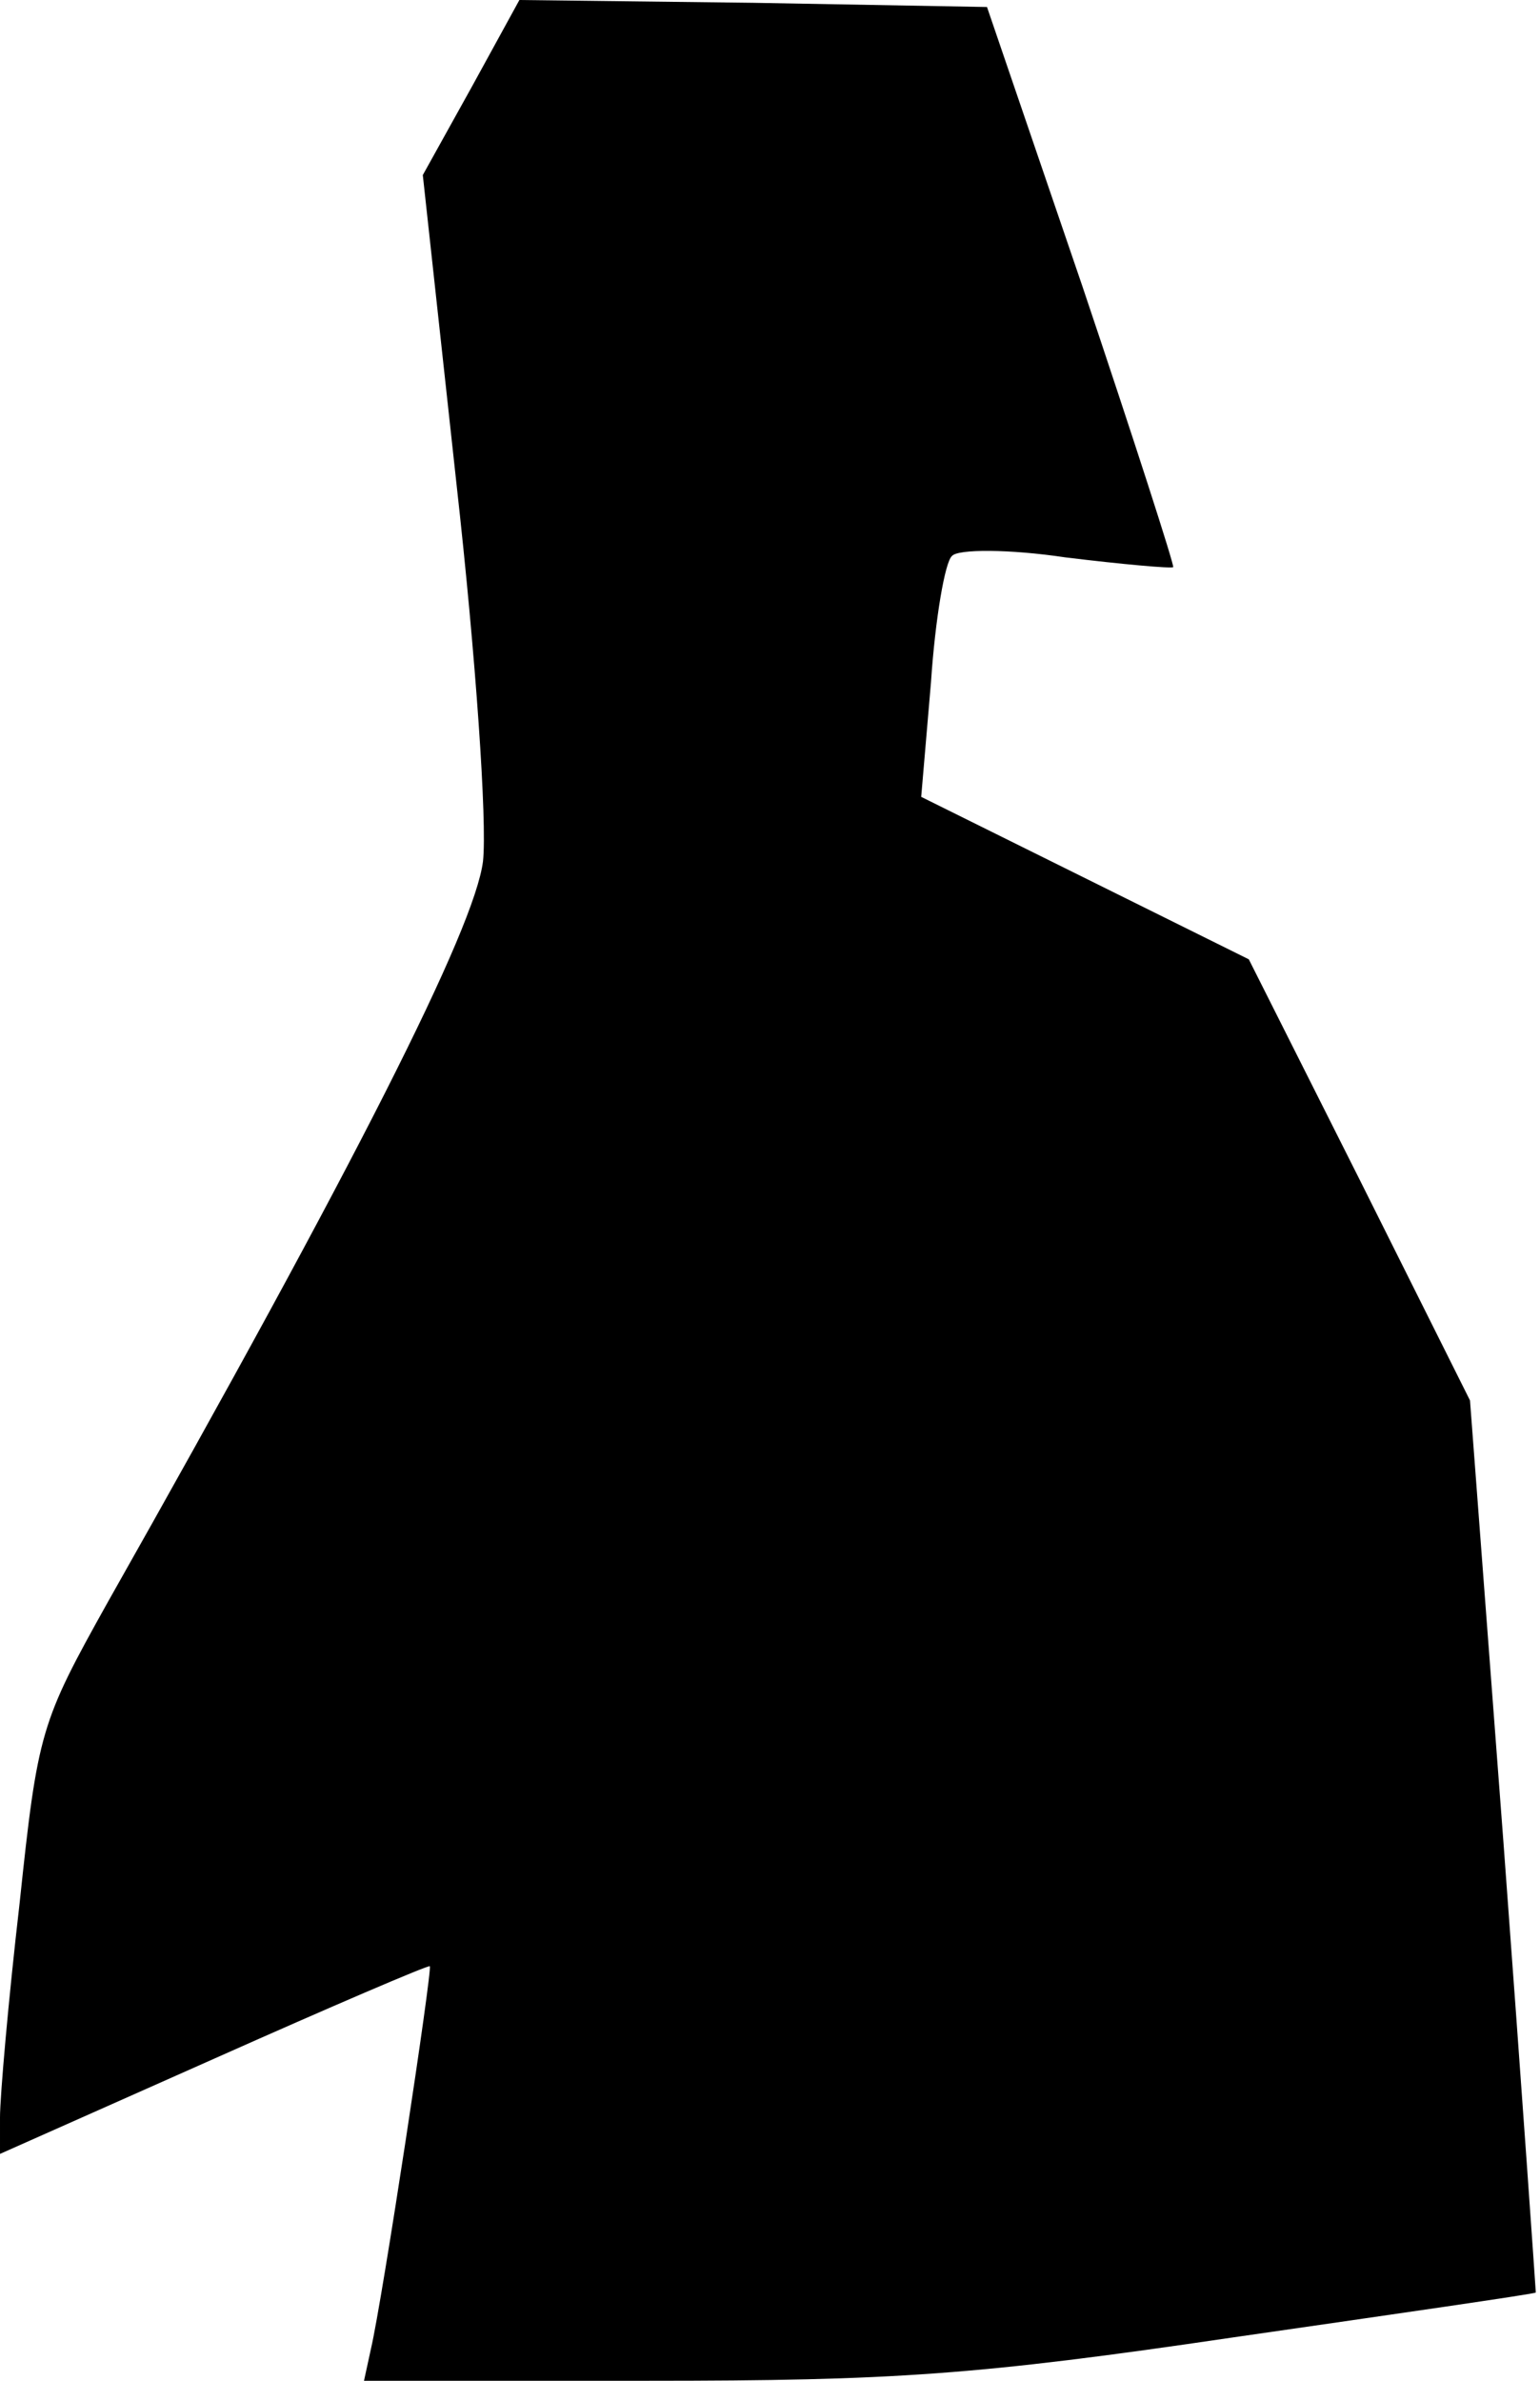 <?xml version="1.0" standalone="no"?>
<!DOCTYPE svg PUBLIC "-//W3C//DTD SVG 20010904//EN"
 "http://www.w3.org/TR/2001/REC-SVG-20010904/DTD/svg10.dtd">
<svg version="1.0" xmlns="http://www.w3.org/2000/svg"
 width="110pt" height="170pt" viewBox="0 0 110 170"
 preserveAspectRatio="xMidYMid meet">
<g transform="translate(0,170) scale(0.1,-0.1)"
fill="#000000" stroke="none">
<path fill="#000000" stroke="none" d="M337 1638 l-35 -63 24 -220 c14 -125
22 -242 19 -270 -6 -48 -91 -216 -268 -529 -48 -86 -50 -92 -63 -215 -8 -69
-14 -138 -14 -153 l0 -26 153 68 c83 37 153 67 154 66 2 -2 -34 -239 -42 -273
l-5 -23 203 0 c175 0 235 4 418 31 118 17 215 31 216 32 0 1 -10 145 -23 320
l-24 317 -79 158 -79 157 -117 58 -117 58 7 82 c3 45 10 86 15 90 4 5 41 5 81
-1 41 -5 75 -8 77 -7 1 1 -28 91 -65 201 l-68 199 -167 3 -167 2 -34 -62z"/>
</g>
</svg>
